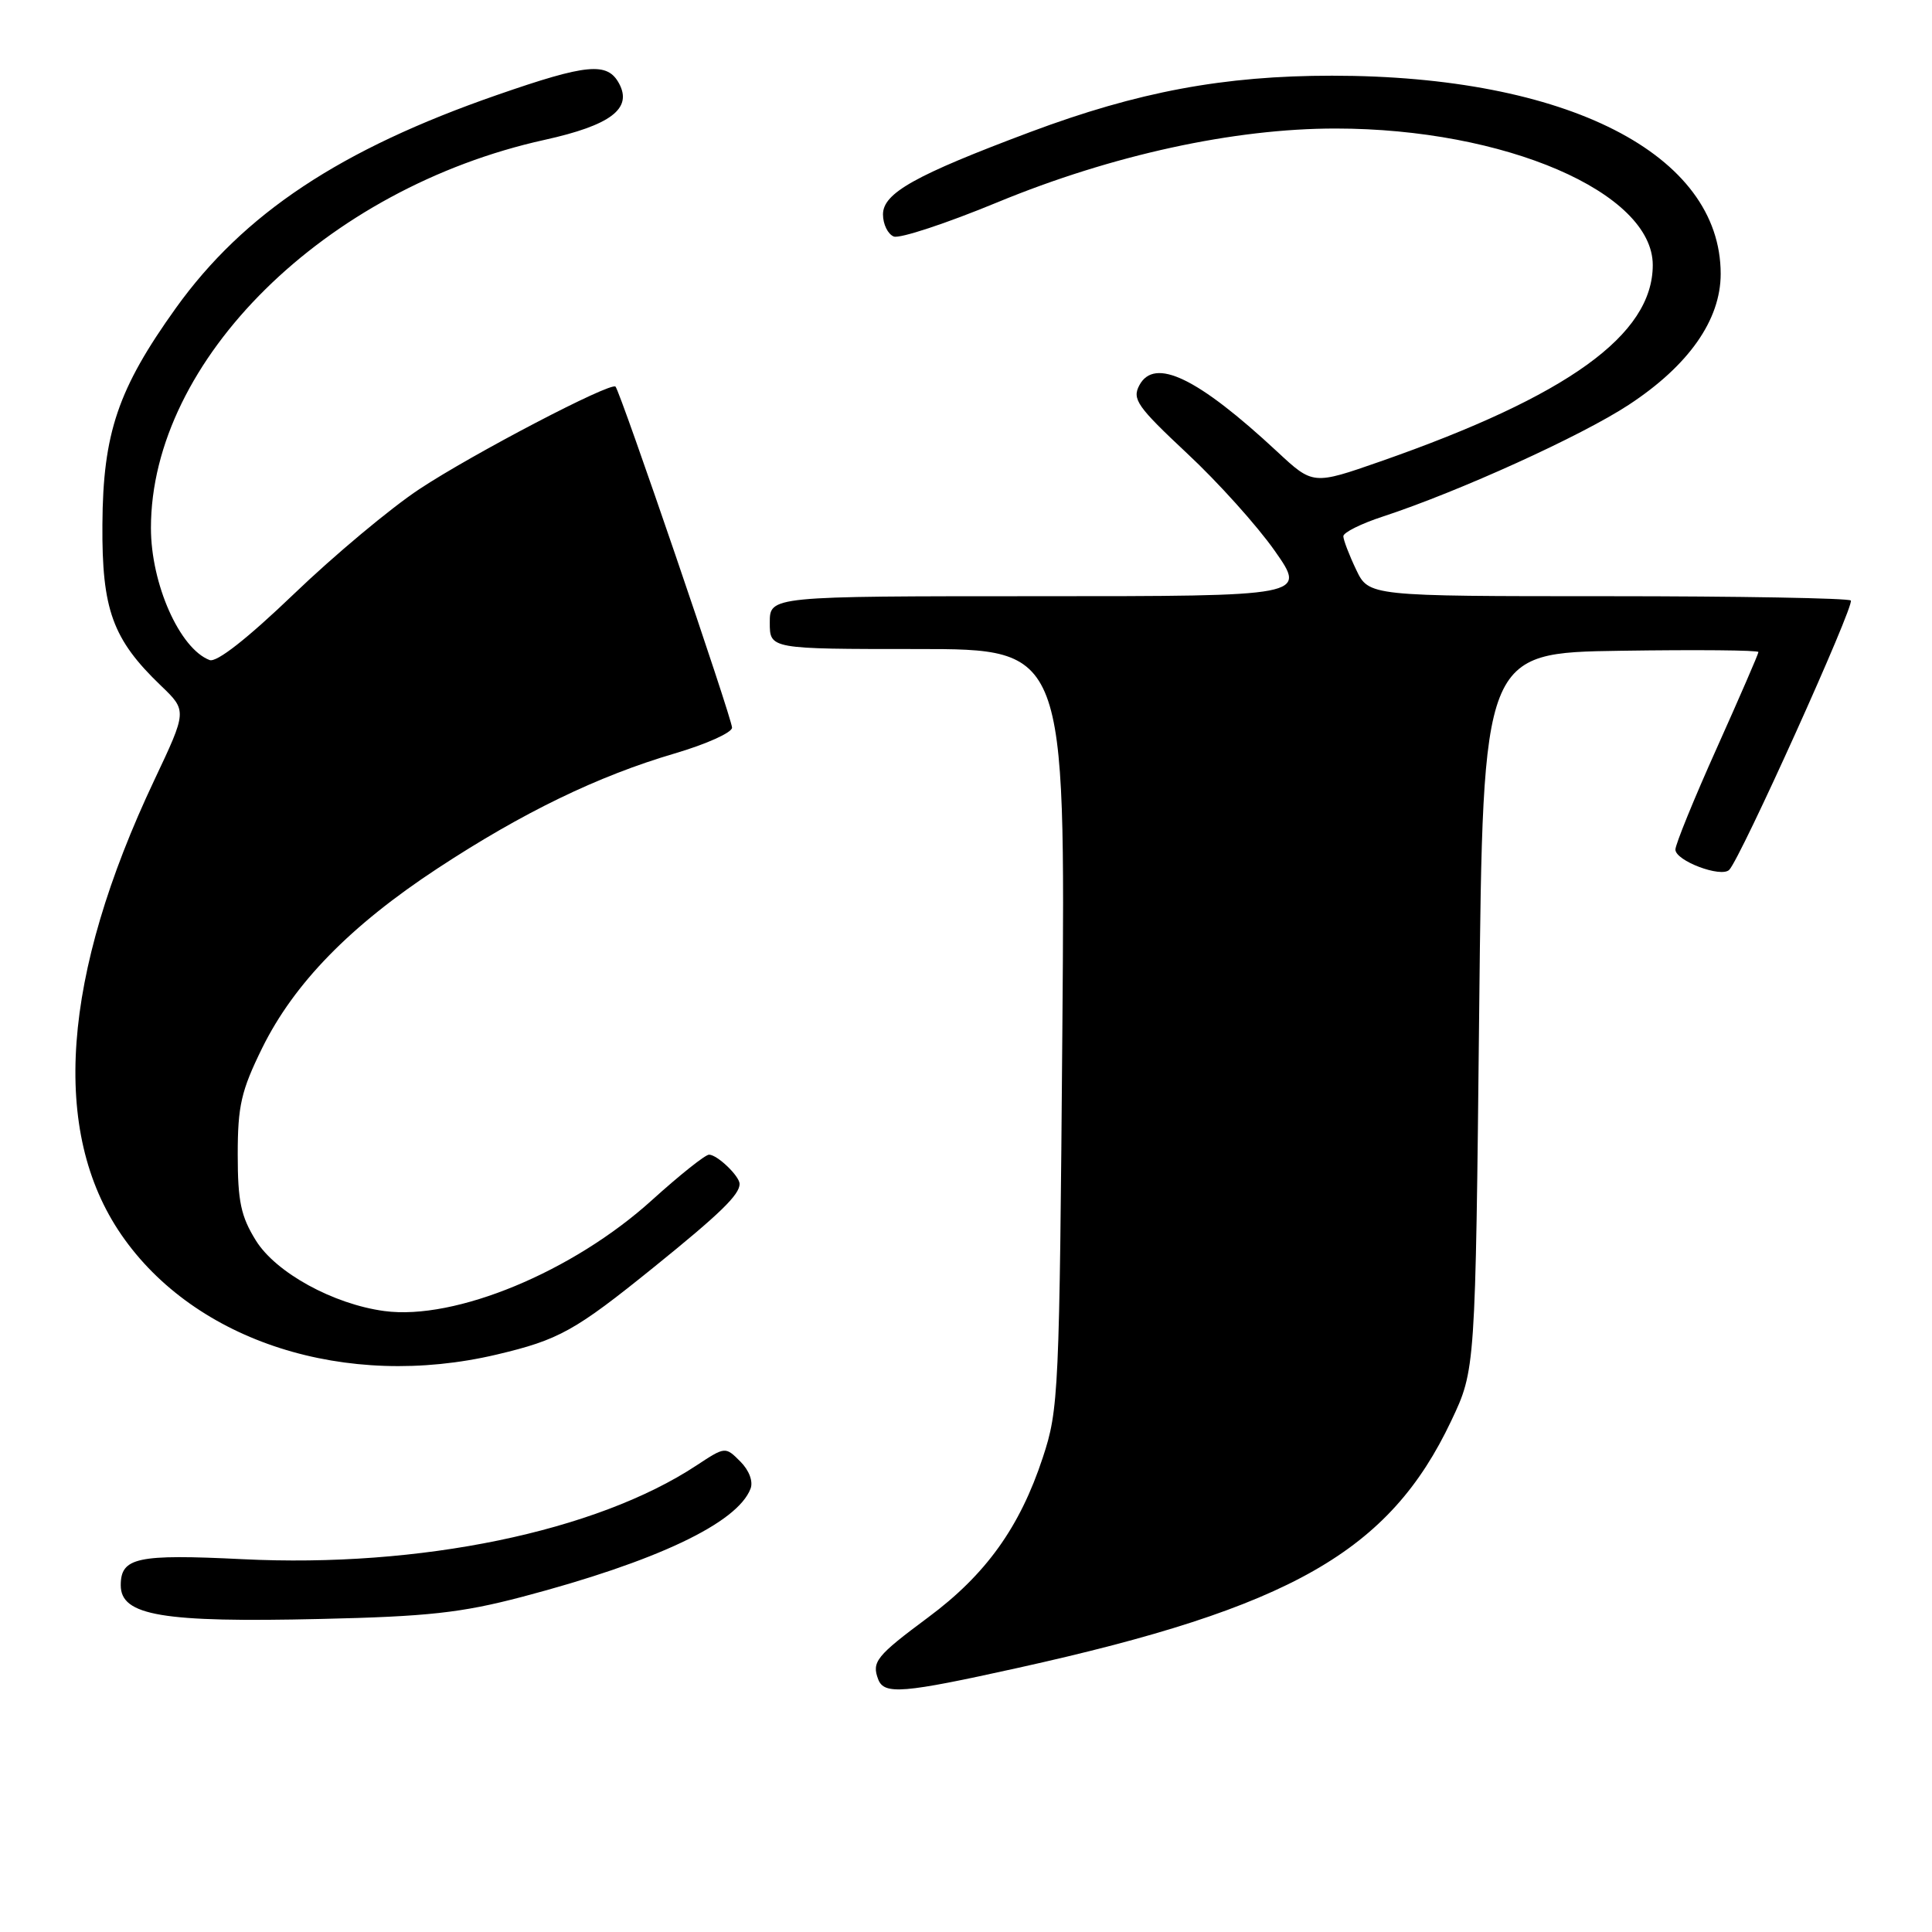 <?xml version="1.0" encoding="UTF-8" standalone="no"?>
<!DOCTYPE svg PUBLIC "-//W3C//DTD SVG 1.1//EN" "http://www.w3.org/Graphics/SVG/1.1/DTD/svg11.dtd" >
<svg xmlns="http://www.w3.org/2000/svg" xmlns:xlink="http://www.w3.org/1999/xlink" version="1.1" viewBox="0 0 256 256">
 <g >
 <path fill="currentColor"
d=" M 134.85 221.01 C 171.08 213.00 184.10 205.58 192.30 188.26 C 195.50 181.50 195.50 181.50 196.00 134.00 C 196.50 86.50 196.50 86.50 214.75 86.23 C 224.79 86.08 233.00 86.15 233.00 86.40 C 233.00 86.64 230.52 92.35 227.50 99.09 C 224.47 105.83 222.00 111.90 222.00 112.57 C 222.00 114.06 228.06 116.34 229.13 115.26 C 230.62 113.77 245.80 80.13 245.24 79.57 C 244.92 79.26 230.43 79.00 213.02 79.00 C 181.37 79.00 181.37 79.00 179.69 75.47 C 178.76 73.52 178.00 71.53 178.00 71.05 C 178.00 70.56 180.36 69.38 183.25 68.44 C 193.32 65.13 209.55 57.76 215.82 53.64 C 223.76 48.43 228.00 42.39 228.00 36.29 C 228.00 20.42 207.61 10.03 176.50 10.03 C 162.17 10.03 150.79 12.15 136.50 17.50 C 121.24 23.22 117.00 25.59 117.00 28.41 C 117.00 29.72 117.65 31.03 118.43 31.34 C 119.22 31.64 125.41 29.60 132.18 26.80 C 147.36 20.54 163.49 17.02 177.00 17.03 C 199.39 17.04 219.01 25.50 219.00 35.13 C 218.99 44.37 207.76 52.46 182.92 61.14 C 173.98 64.26 173.98 64.26 169.24 59.85 C 158.70 50.05 152.98 47.29 150.97 51.05 C 149.99 52.89 150.68 53.88 157.28 60.06 C 161.37 63.87 166.60 69.69 168.92 73.00 C 173.13 79.00 173.13 79.00 137.56 79.00 C 102.00 79.00 102.00 79.00 102.00 82.50 C 102.00 86.00 102.00 86.00 121.59 86.00 C 141.17 86.00 141.17 86.00 140.77 136.25 C 140.38 184.71 140.29 186.74 138.17 193.15 C 135.14 202.35 130.64 208.63 123.00 214.30 C 116.11 219.42 115.48 220.20 116.37 222.53 C 117.16 224.58 119.63 224.38 134.85 221.01 Z  M 69.15 211.60 C 86.93 206.92 97.70 201.83 99.45 197.26 C 99.82 196.30 99.27 194.83 98.09 193.65 C 96.11 191.67 96.10 191.67 92.30 194.17 C 78.99 202.95 55.64 207.77 32.14 206.60 C 18.15 205.91 16.00 206.37 16.00 210.06 C 16.00 214.08 21.49 215.01 42.50 214.52 C 56.65 214.20 61.12 213.71 69.15 211.60 Z  M 65.80 179.49 C 74.08 177.53 76.17 176.37 86.65 167.90 C 95.41 160.82 98.00 158.31 98.00 156.88 C 98.00 155.84 95.04 153.00 93.95 153.00 C 93.45 153.00 90.05 155.71 86.39 159.02 C 75.92 168.51 60.32 174.98 50.93 173.72 C 44.16 172.81 36.56 168.64 33.91 164.38 C 31.92 161.18 31.50 159.19 31.50 152.98 C 31.50 146.52 31.96 144.53 34.74 138.87 C 38.97 130.29 46.41 122.67 57.96 115.08 C 69.25 107.66 79.22 102.83 89.39 99.84 C 93.58 98.61 97.00 97.07 97.00 96.42 C 97.00 95.20 82.19 51.86 81.56 51.23 C 80.92 50.59 62.63 60.14 55.57 64.81 C 51.76 67.33 44.28 73.58 38.94 78.71 C 32.75 84.64 28.70 87.82 27.77 87.46 C 23.80 85.94 20.00 77.37 20.00 69.96 C 20.00 47.72 43.11 24.94 72.17 18.53 C 80.90 16.60 83.82 14.40 82.04 11.08 C 80.49 8.19 77.82 8.43 65.85 12.59 C 45.10 19.79 32.29 28.29 23.31 40.81 C 15.64 51.52 13.64 57.38 13.57 69.50 C 13.49 80.78 14.92 84.71 21.31 90.84 C 24.79 94.18 24.79 94.18 20.46 103.34 C 8.18 129.31 6.68 149.95 16.08 163.61 C 25.84 177.80 45.85 184.19 65.80 179.49 Z "/>
</g>
</svg>